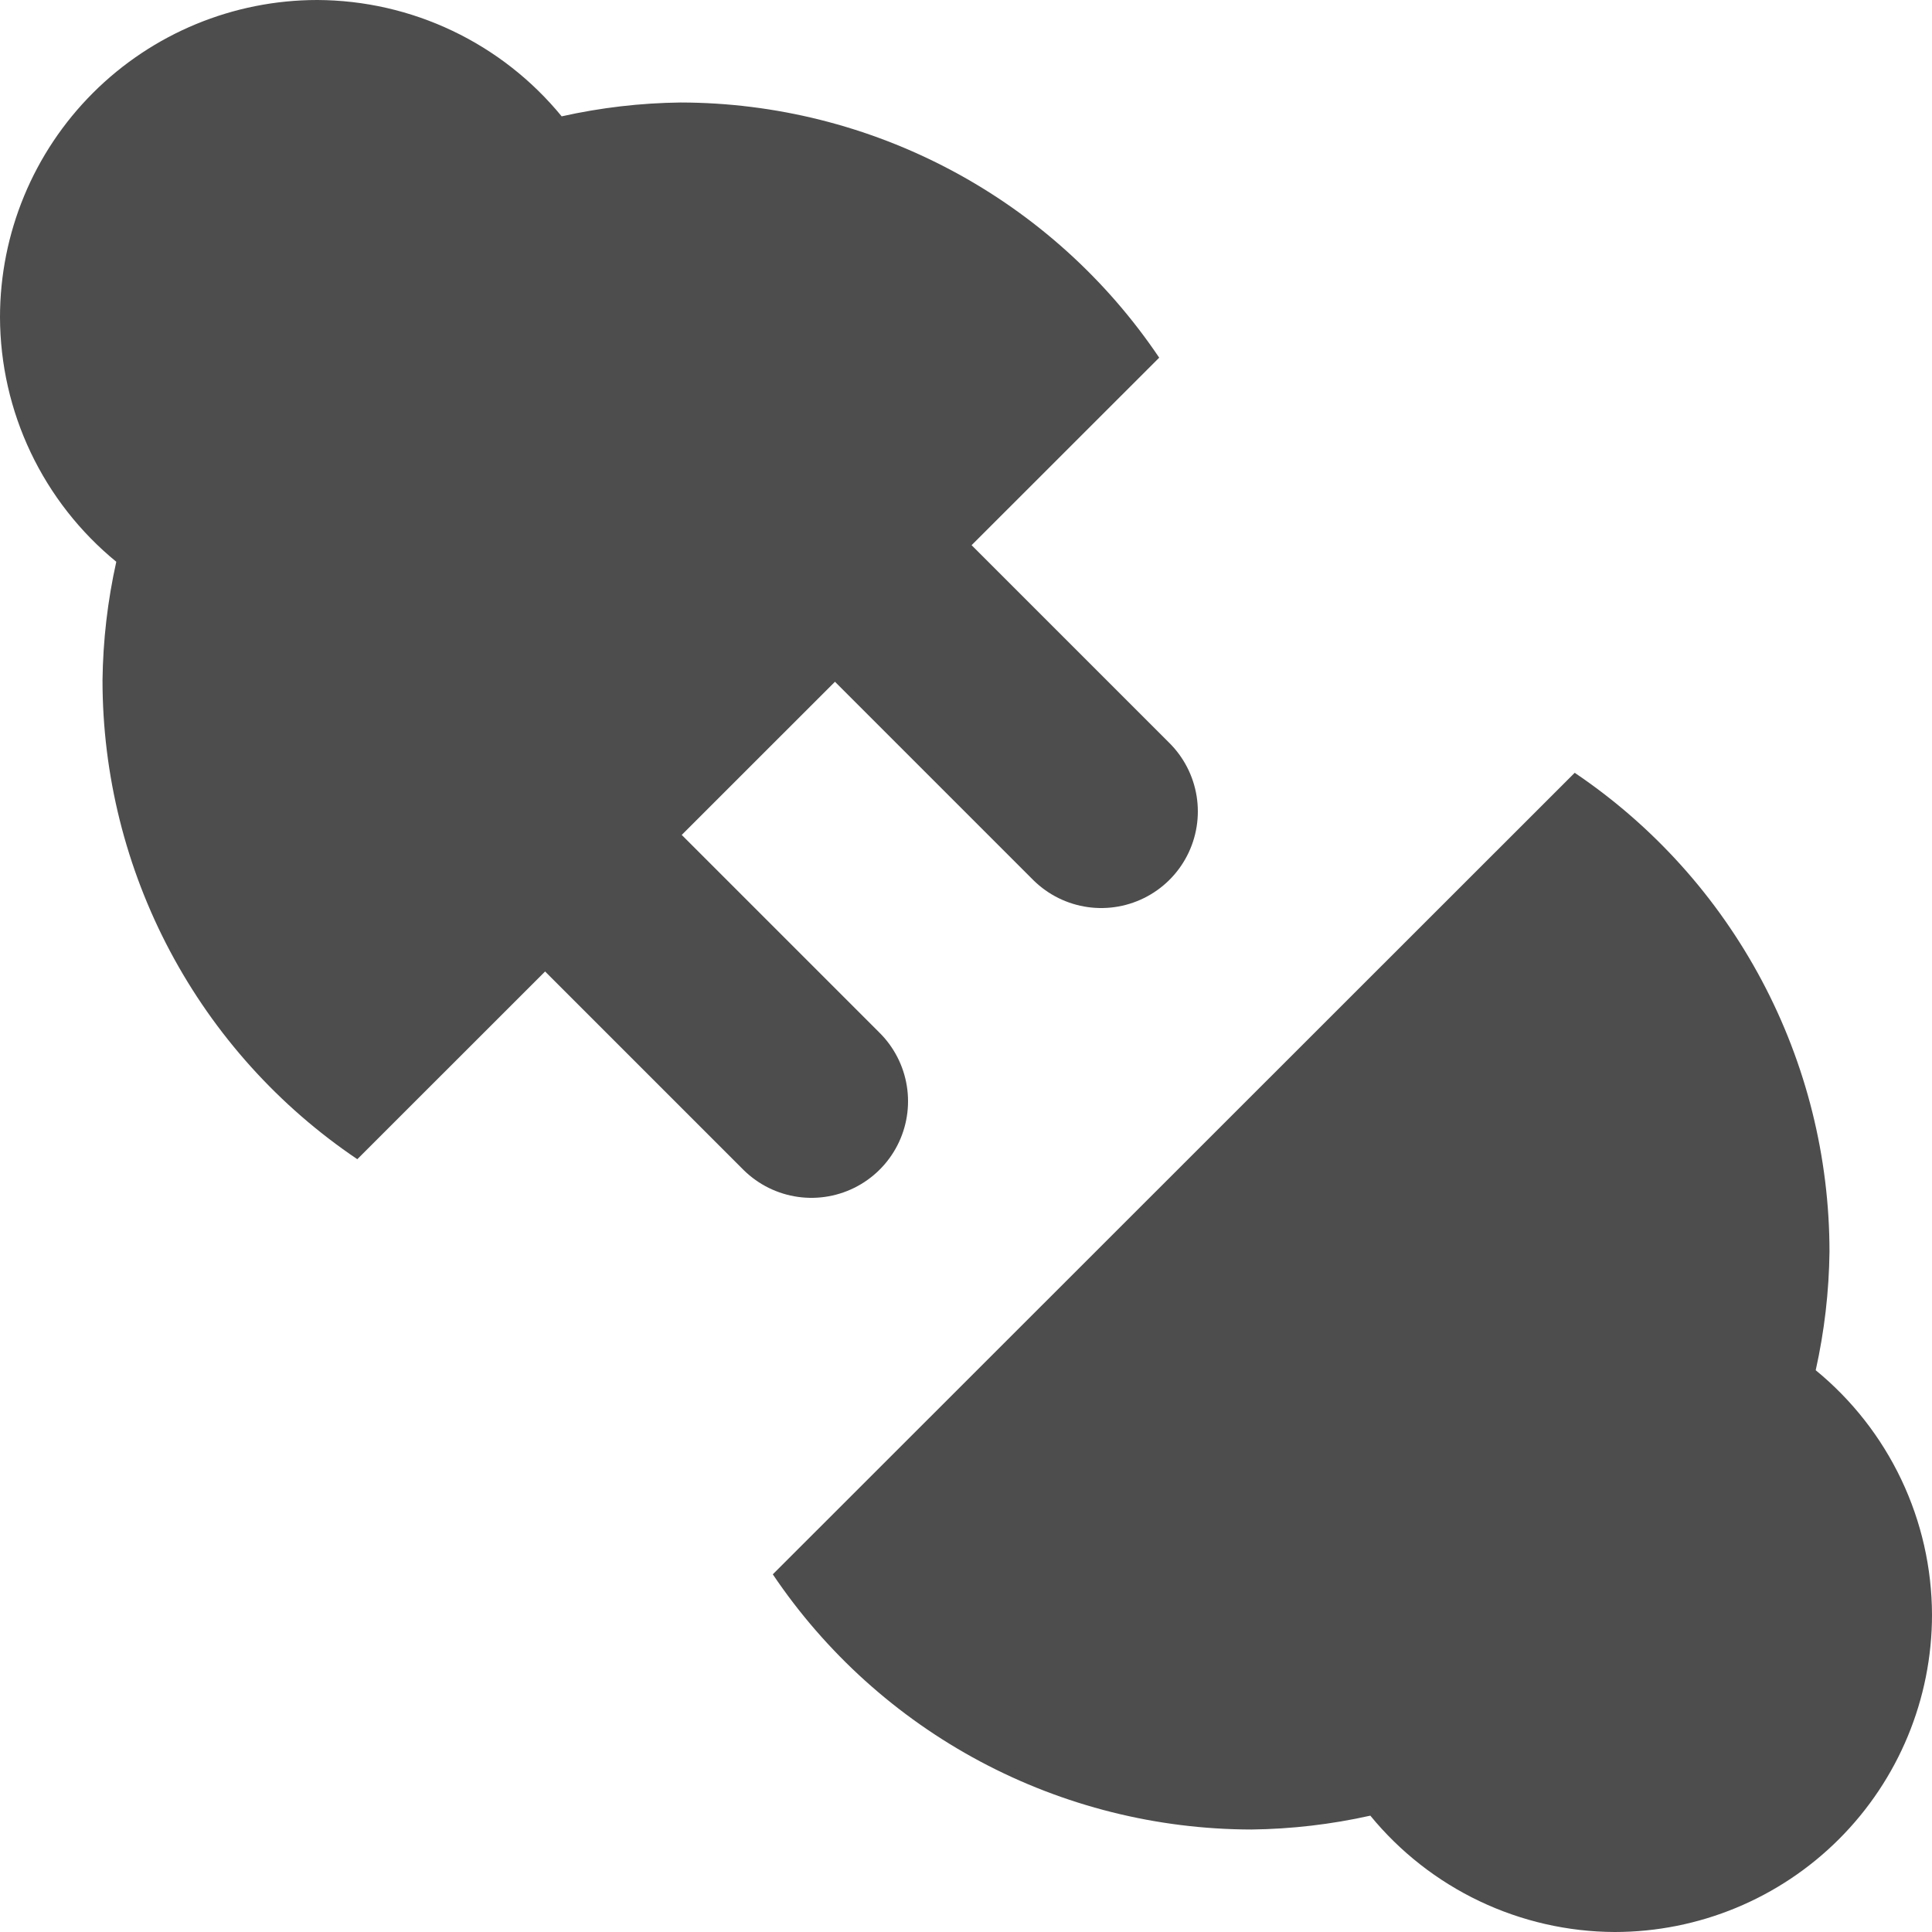 <svg width="100" height="100" viewBox="0 0 100 100" fill="none" xmlns="http://www.w3.org/2000/svg">
<g clip-path="url(#clip0_2_2)">
<path fill-rule="evenodd" clip-rule="evenodd" d="M16.428 0C12.071 5.35783e-05 7.893 1.73 4.812 4.809C1.731 7.889 5.53414e-05 12.066 0 16.421C0.007 18.843 0.55 21.235 1.591 23.423C2.632 25.611 4.144 27.542 6.019 29.077C5.57 31.091 5.331 33.147 5.306 35.211C5.307 40.106 6.51 44.926 8.809 49.248C11.108 53.571 14.434 57.263 18.494 60L60 18.513C57.267 14.454 53.579 11.127 49.26 8.824C44.94 6.521 40.122 5.313 35.227 5.305C33.156 5.33 31.093 5.57 29.072 6.022C27.538 4.149 25.61 2.638 23.424 1.597C21.238 0.556 18.849 0.01 16.428 0Z" fill="#4D4D4D"/>
<path fill-rule="evenodd" clip-rule="evenodd" d="M83.572 100C87.929 100 92.108 98.27 95.188 95.191C98.269 92.111 100 87.934 100 83.579C99.993 81.157 99.45 78.766 98.409 76.577C97.368 74.389 95.856 72.458 93.981 70.923C94.43 68.909 94.669 66.853 94.694 64.789C94.693 59.894 93.49 55.074 91.191 50.752C88.891 46.429 85.566 42.737 81.506 40L40 81.487C42.733 85.546 46.421 88.873 50.74 91.176C55.06 93.479 59.878 94.687 64.773 94.695C66.844 94.67 68.907 94.43 70.928 93.978C72.462 95.851 74.39 97.362 76.576 98.403C78.762 99.444 81.151 99.99 83.572 100Z" fill="#4D4D4D"/>
<path d="M44 29L57 42" stroke="#4D4D4D" stroke-width="10" stroke-linecap="round"/>
<path d="M29 44L42 57" stroke="#4D4D4D" stroke-width="10" stroke-linecap="round"/>
</g>
<defs>
<clipPath id="clip0_2_2">
<rect width="100" height="100" fill="white"/>
</clipPath>
</defs>
</svg>
